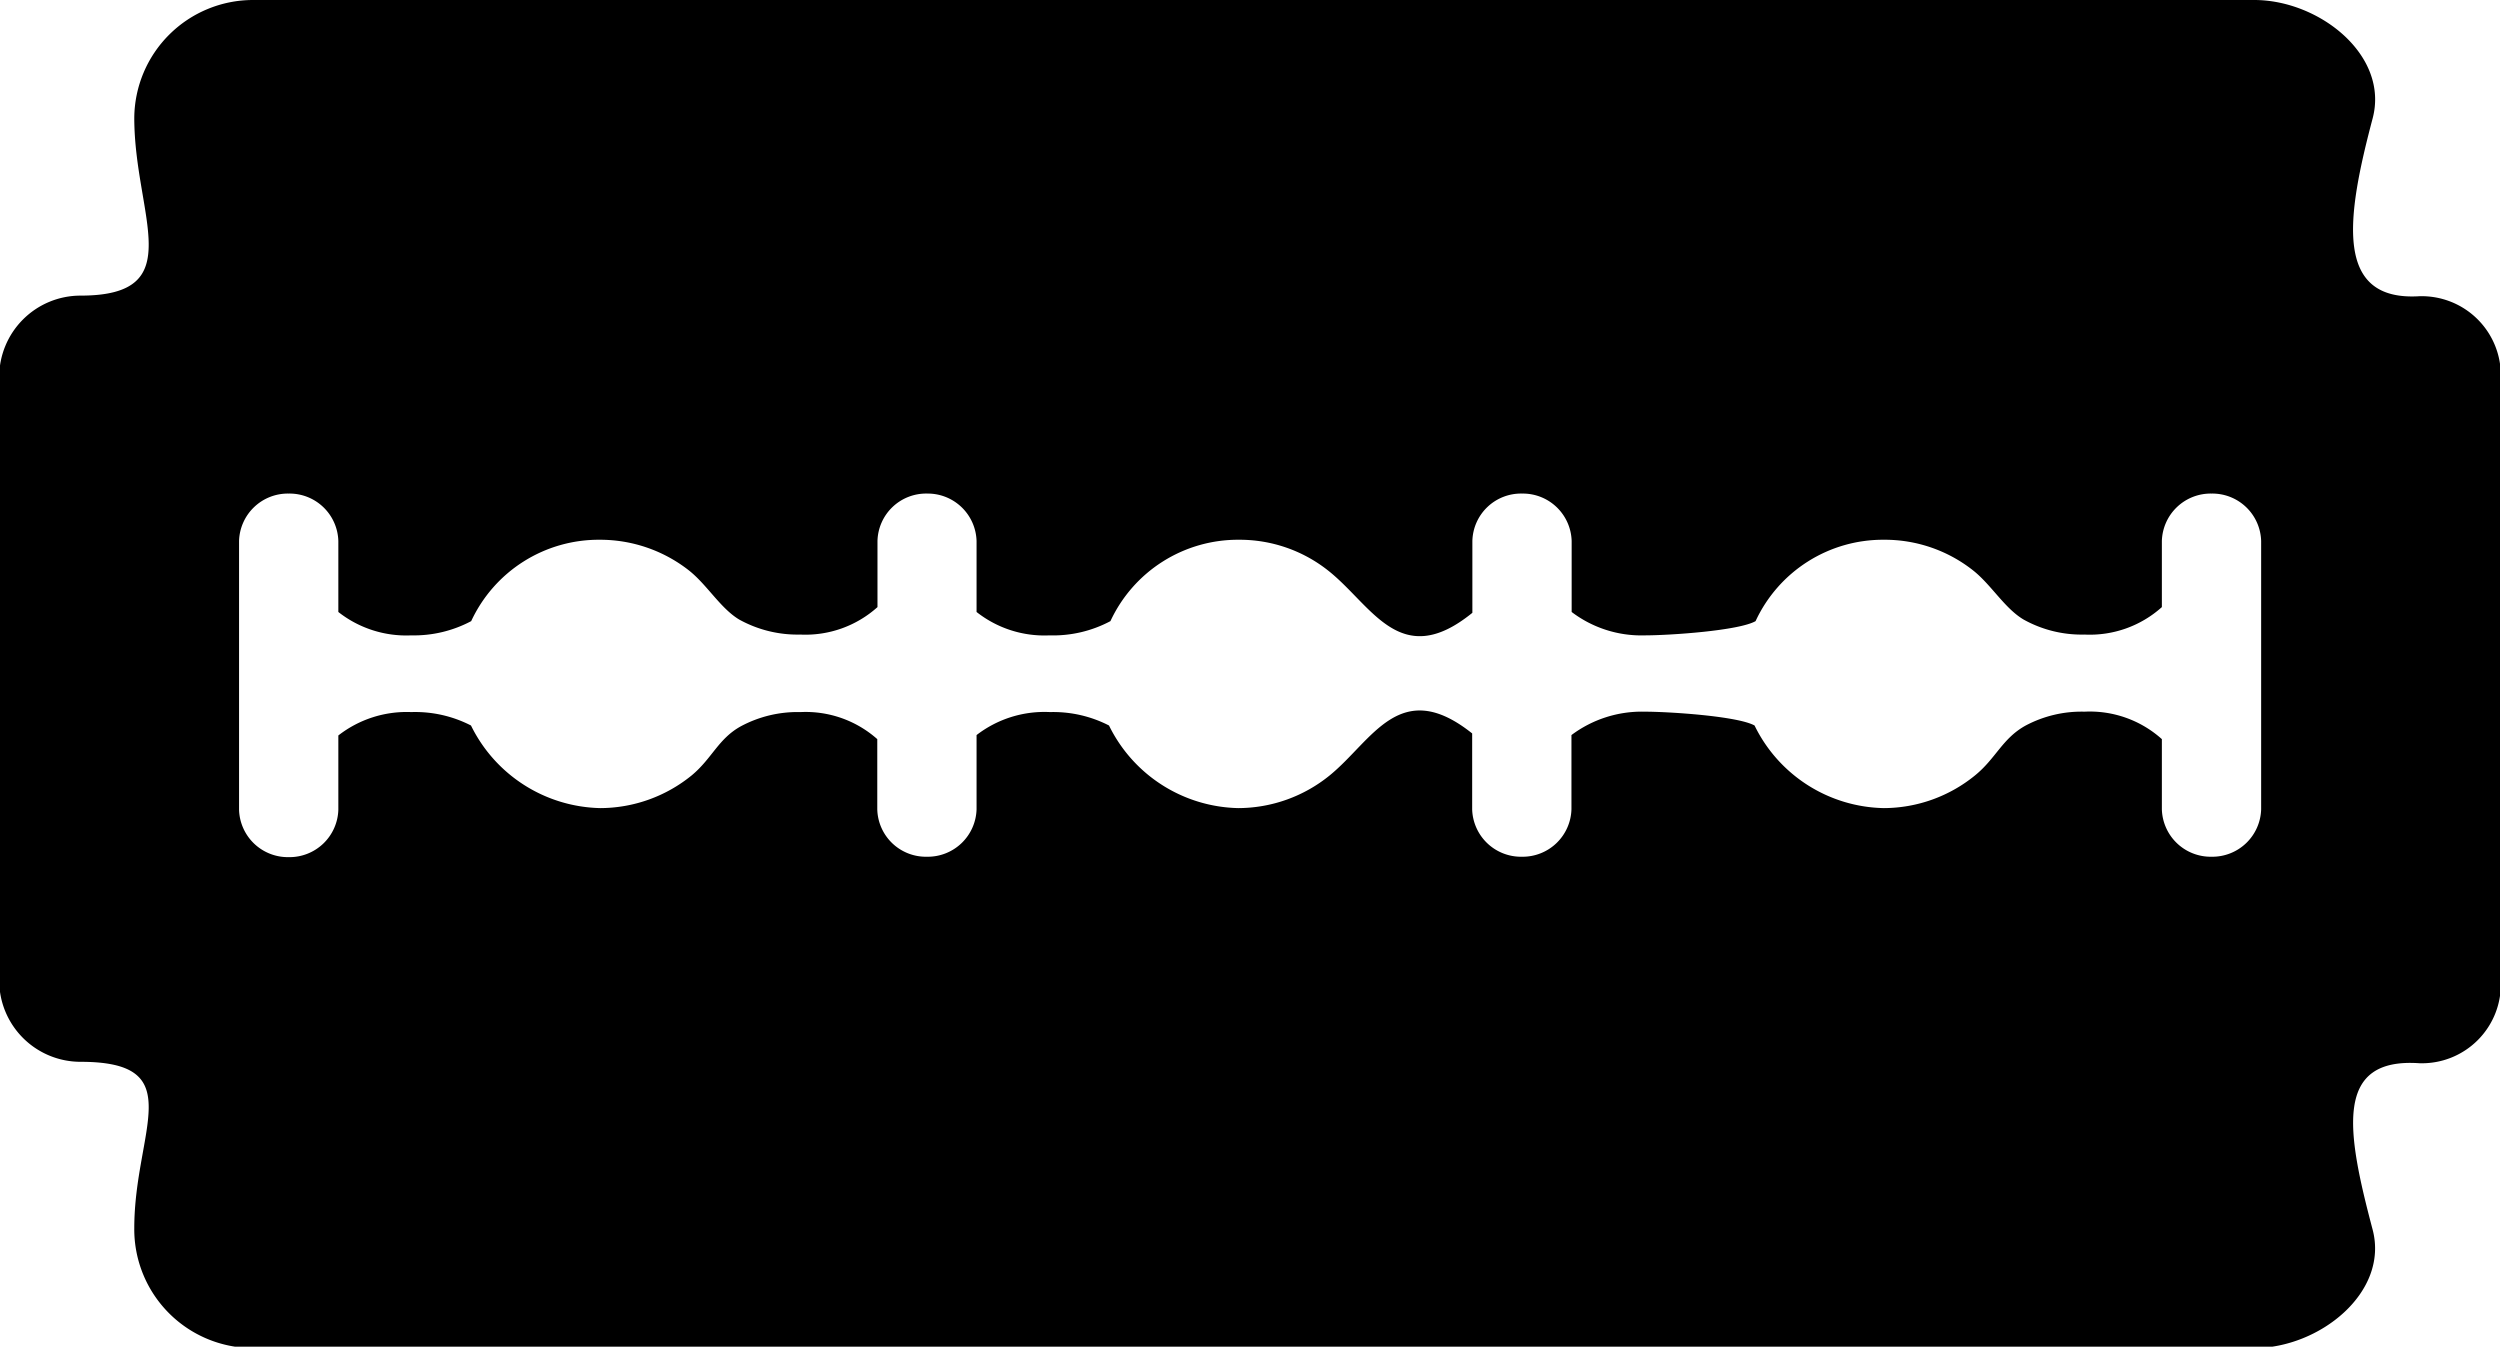 <svg id="Layer_1" data-name="Layer 1" xmlns="http://www.w3.org/2000/svg" viewBox="0 0 122.88 66.19"><defs><style>.cls-1{fill-rule:evenodd;}</style></defs><title>razor-blade</title><path class="cls-1" d="M12.42,0H110.8c3.2,0,6.64,2.72,5.82,5.82-1.29,4.87-1.91,9,2.3,8.74a3.89,3.89,0,0,1,4,4v29.7a3.88,3.88,0,0,1-4,4c-4.2-.29-3.59,3.31-2.3,8.18.81,3.09-2.62,5.82-5.82,5.82H12.42A5.84,5.84,0,0,1,6.6,60.37c0-4.82,2.77-8.18-2.64-8.18a4,4,0,0,1-4-4V18.53a4,4,0,0,1,4-4c5.41,0,2.64-3.92,2.64-8.74A5.84,5.84,0,0,1,12.42,0Zm1.77,24.26h0a2.4,2.4,0,0,1,2.44,2.33v3.49a5.4,5.4,0,0,0,3.58,1.15,6,6,0,0,0,2.95-.7,6.91,6.91,0,0,1,6.32-4,7.07,7.07,0,0,1,4.36,1.49c.91.71,1.56,1.87,2.49,2.43a5.91,5.91,0,0,0,3,.74,5.3,5.3,0,0,0,3.8-1.35V26.59a2.39,2.39,0,0,1,2.44-2.33h0A2.4,2.4,0,0,1,48,26.59v3.49a5.38,5.38,0,0,0,3.58,1.15,6,6,0,0,0,3-.7,6.91,6.91,0,0,1,6.32-4,7,7,0,0,1,4.35,1.49c2.18,1.7,3.55,5,7.12,2.1V26.59a2.39,2.39,0,0,1,2.44-2.33h0a2.4,2.4,0,0,1,2.44,2.33v3.49a5.66,5.66,0,0,0,3.58,1.15c1.25,0,4.63-.23,5.46-.7a6.9,6.9,0,0,1,6.31-4,7,7,0,0,1,4.36,1.49c.91.71,1.56,1.87,2.5,2.43a5.87,5.87,0,0,0,3,.74,5.3,5.3,0,0,0,3.8-1.35V26.59a2.4,2.4,0,0,1,2.44-2.33h0a2.4,2.4,0,0,1,2.44,2.33V39.78a2.4,2.4,0,0,1-2.44,2.33h0a2.4,2.4,0,0,1-2.44-2.33V36.33a5.3,5.3,0,0,0-3.8-1.35,5.85,5.85,0,0,0-2.91.69c-1.13.63-1.45,1.61-2.47,2.44a7.13,7.13,0,0,1-4.49,1.61,7.22,7.22,0,0,1-6.35-4.06c-.83-.46-4.18-.68-5.42-.68a5.76,5.76,0,0,0-3.58,1.15v3.65a2.4,2.4,0,0,1-2.44,2.33h0a2.4,2.4,0,0,1-2.44-2.33V36.05c-3.55-2.83-4.9.35-7,2.06a7.15,7.15,0,0,1-4.49,1.61,7.24,7.24,0,0,1-6.36-4.06A6,6,0,0,0,51.61,35,5.46,5.46,0,0,0,48,36.13v3.65a2.4,2.4,0,0,1-2.44,2.33h0a2.39,2.39,0,0,1-2.44-2.33V36.33A5.3,5.3,0,0,0,39.35,35a5.89,5.89,0,0,0-2.92.69C35.31,36.3,35,37.28,34,38.11a7.15,7.15,0,0,1-4.49,1.61,7.25,7.25,0,0,1-6.36-4.06A6,6,0,0,0,20.21,35a5.46,5.46,0,0,0-3.58,1.15v3.65a2.4,2.4,0,0,1-2.44,2.33h0a2.4,2.4,0,0,1-2.44-2.33V26.59a2.4,2.4,0,0,1,2.44-2.33Z"/></svg>